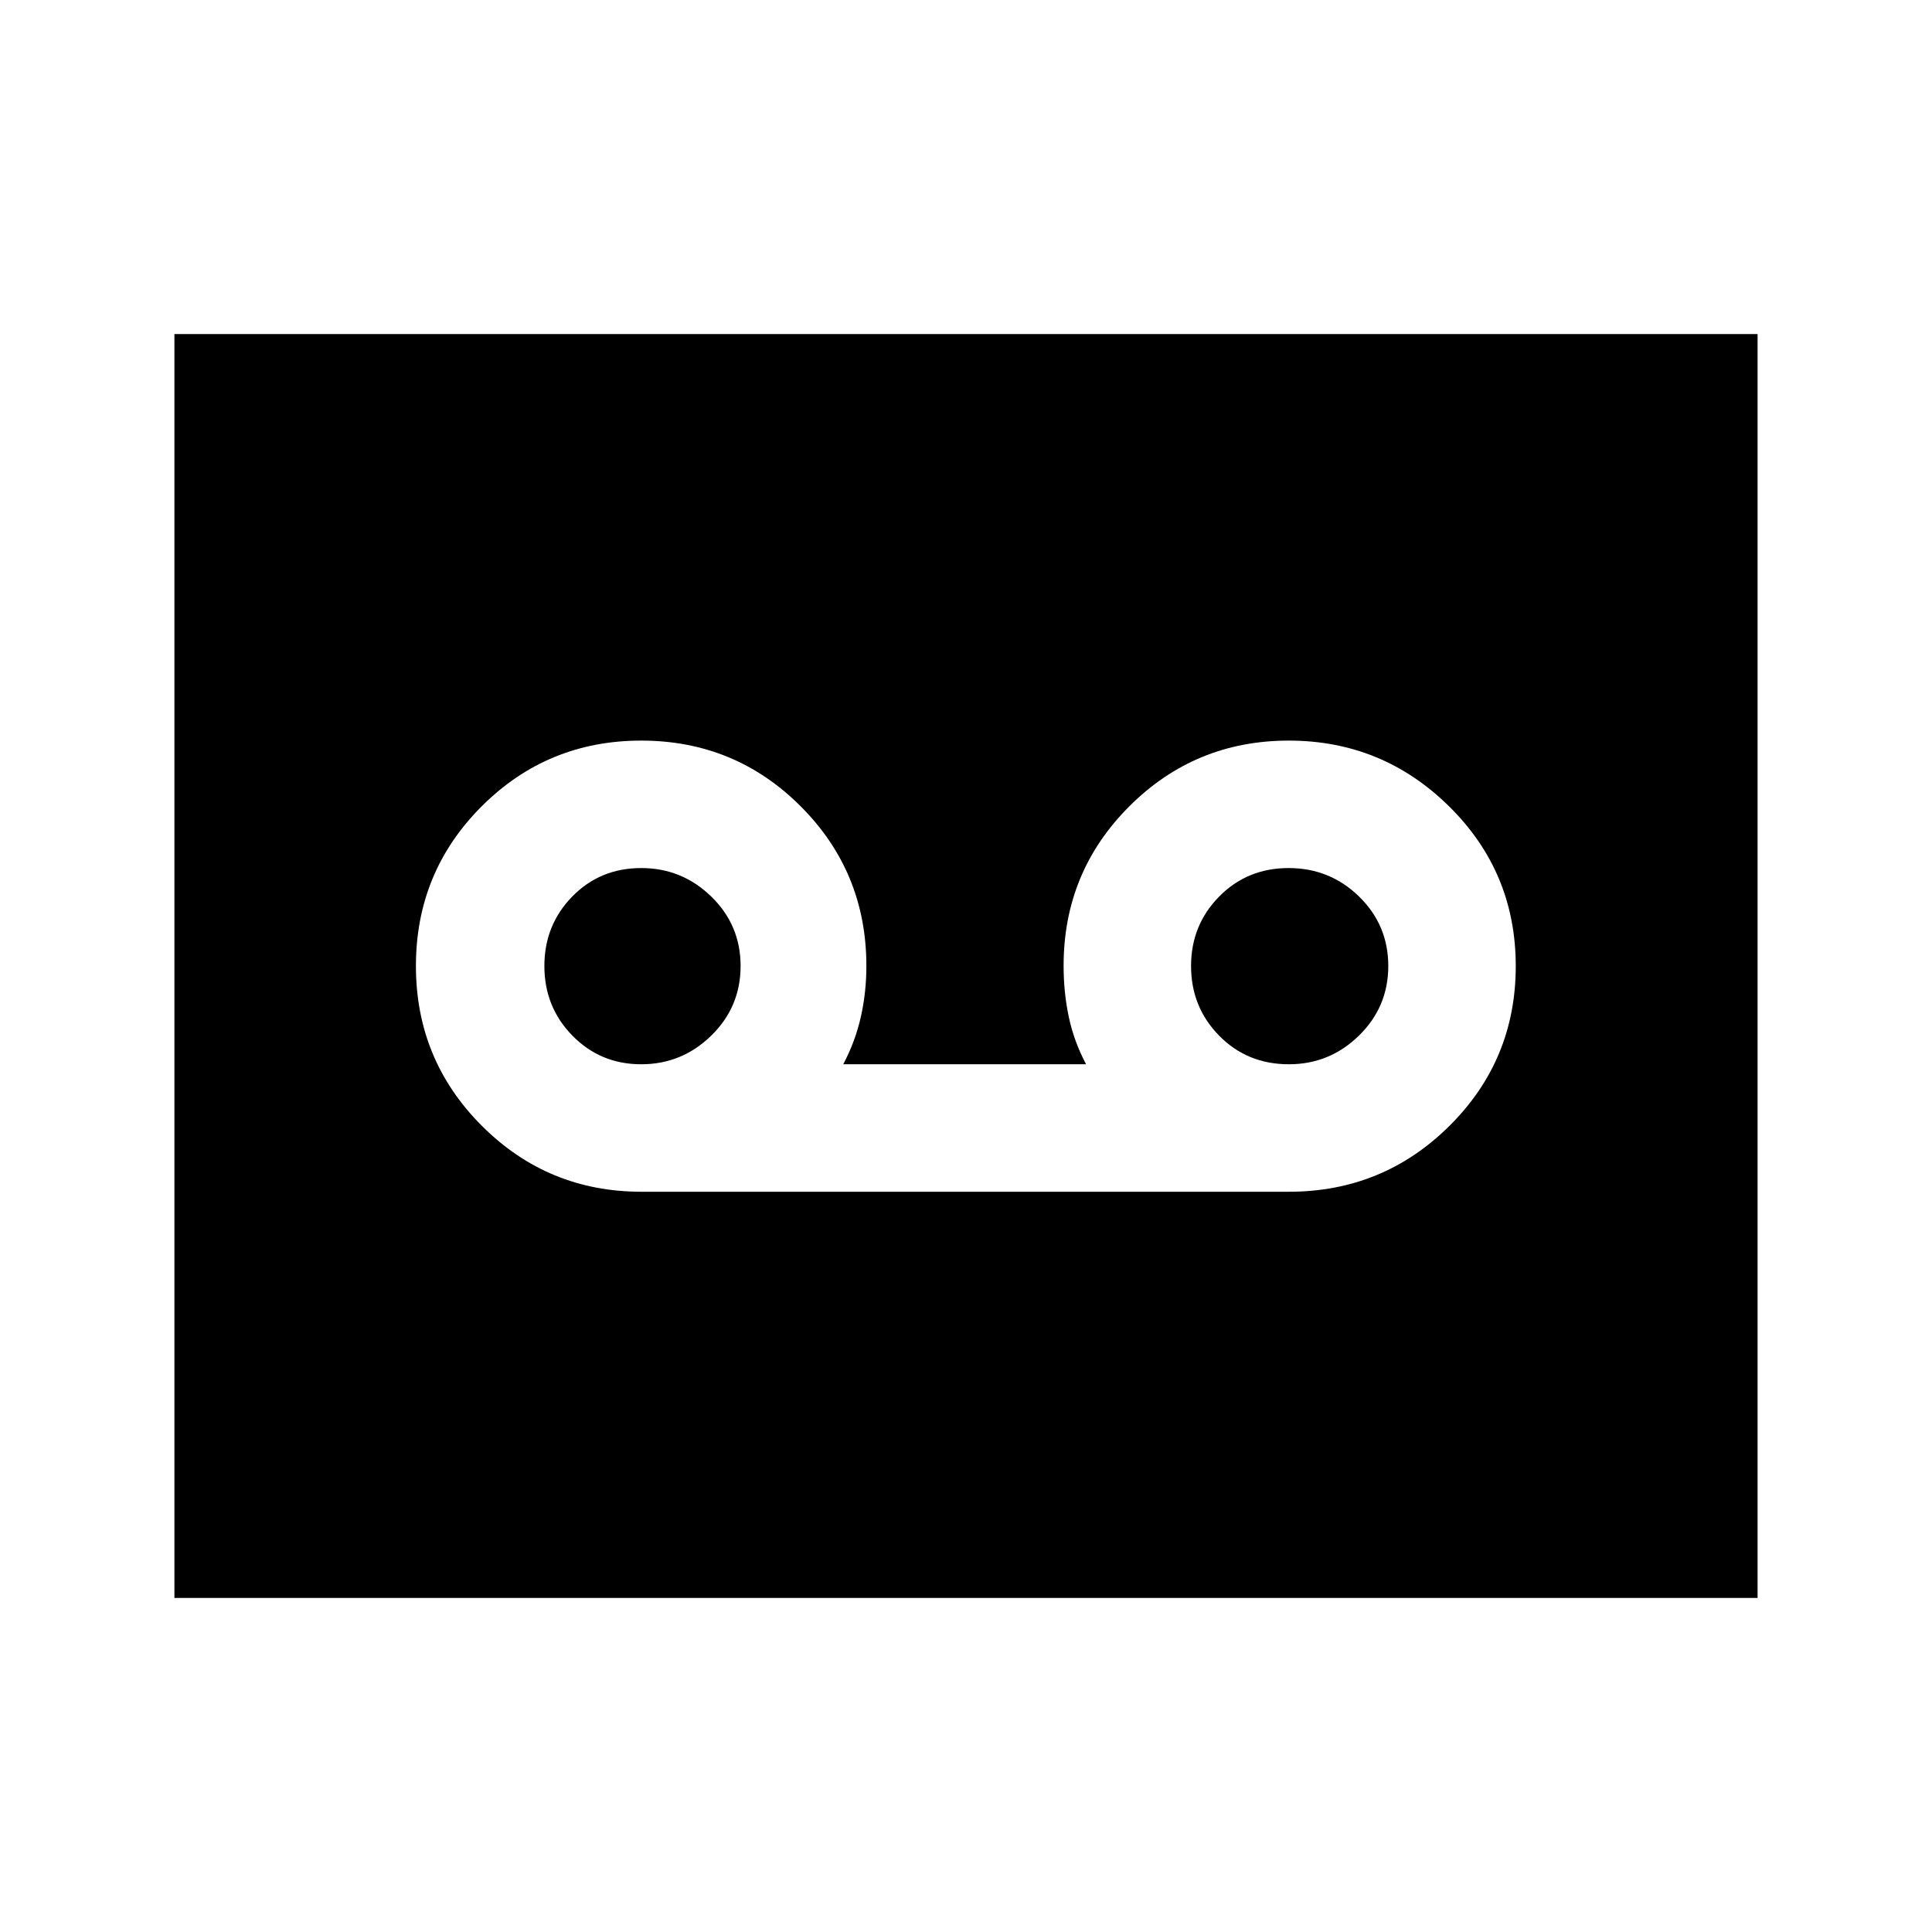 <svg xmlns="http://www.w3.org/2000/svg" height="40" viewBox="0 -960 960 960" width="40"><path d="M640.48-367.83q46.74 0 79.71-32.7 32.98-32.71 32.98-79.42 0-46.72-33.13-79.38Q686.91-592 640.38-592q-46.53 0-79.2 32.63-32.68 32.62-32.68 79.23 0 13.32 2.58 25.48 2.59 12.16 8.59 23.49H419q6-11.33 8.75-23.55T430.5-480q0-46.67-32.63-79.33Q365.24-592 318.62-592t-79.29 32.67q-32.66 32.66-32.66 79.33t32.77 79.42q32.78 32.75 79.25 32.75h321.79Zm-321.86-63.34q-20.24 0-34.18-14.21Q270.5-459.6 270.5-480q0-20.33 13.83-34.5 13.84-14.17 34.29-14.17 20.24 0 34.81 14.17Q368-500.33 368-480t-14.57 34.58q-14.57 14.25-34.81 14.25Zm321.83 0q-20.71 0-34.66-14.21-13.96-14.22-13.96-34.62 0-20.33 13.96-34.5 13.95-14.17 34.5-14.17 20.54 0 35.04 14.17t14.5 34.5q0 20.33-14.57 34.58t-34.81 14.25ZM86.67-166v-628h786.66v628H86.67Z"/></svg>